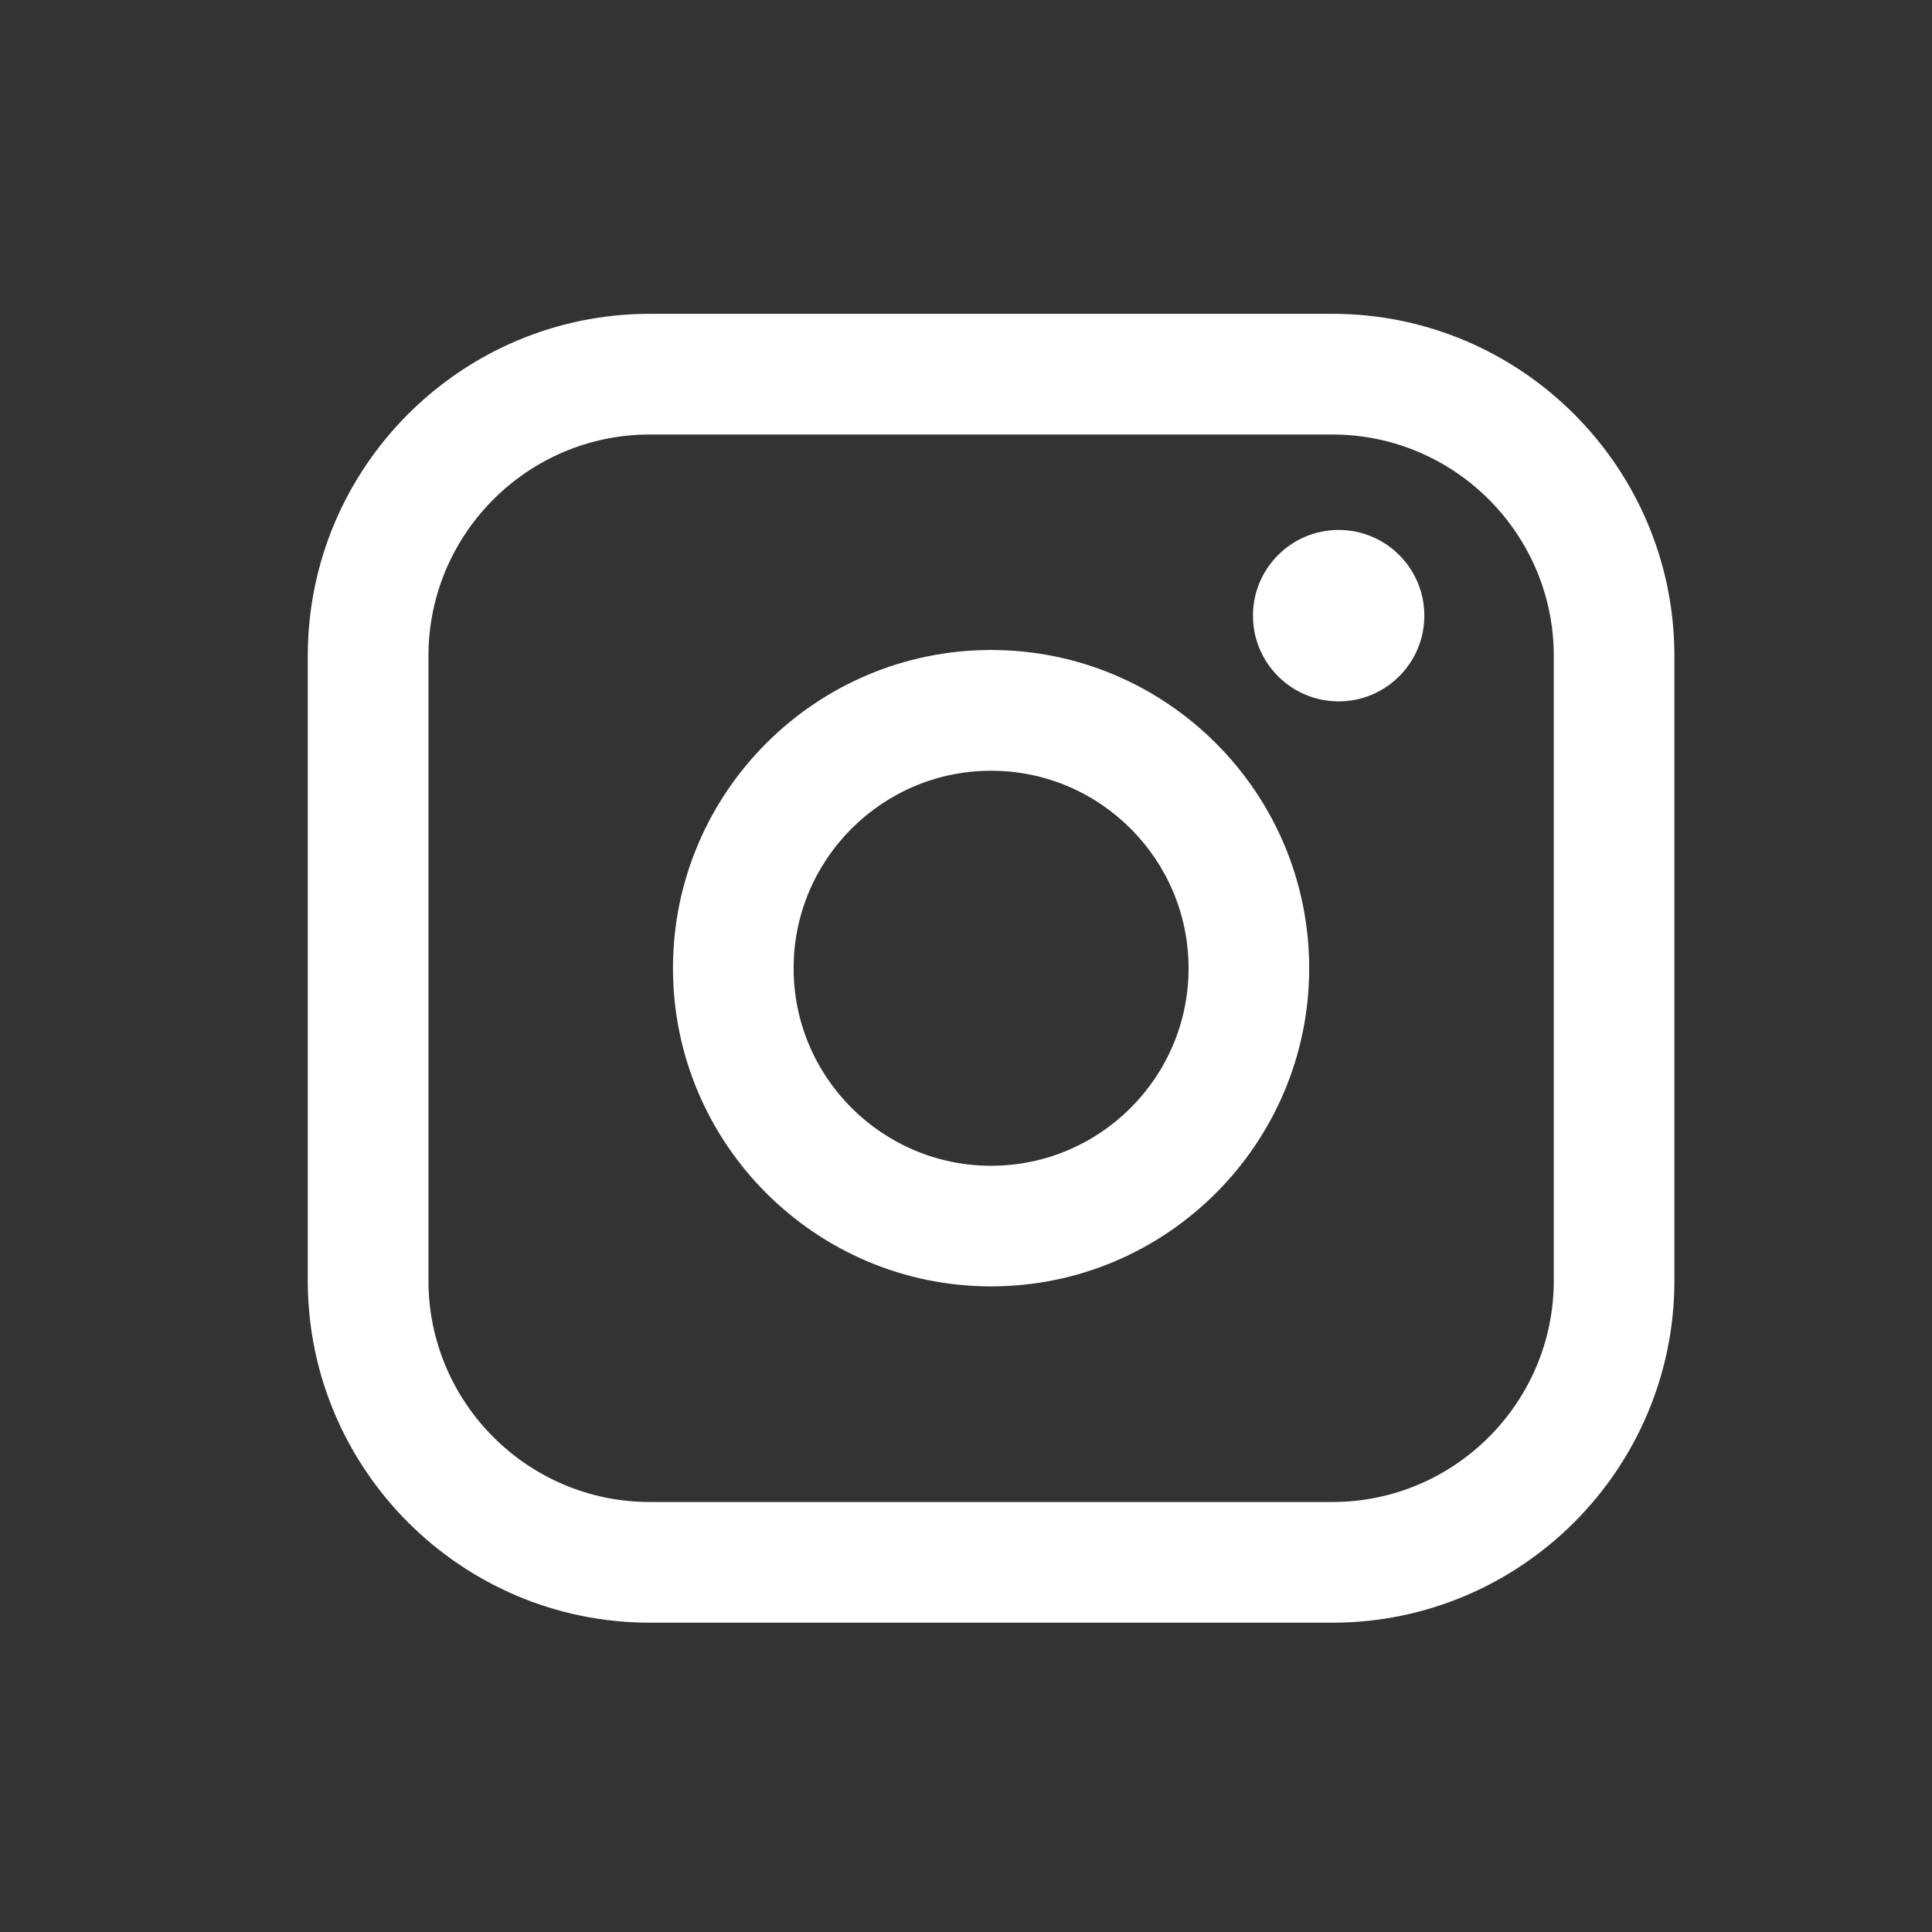 <svg width="30" height="30" viewBox="0 0 30 30" fill="none" xmlns="http://www.w3.org/2000/svg">
<rect x="0" y="0" width="30" height="30" fill="#333333" stroke="none"/>
<path d="M20.689 4.873H10.09C7.162 4.873 4.779 7.256 4.779 10.185V19.885C4.779 22.814 7.162 25.197 10.09 25.197H20.689C23.618 25.197 26 22.814 26 19.885V10.185C26 7.256 23.618 4.873 20.689 4.873ZM6.653 10.185C6.653 8.29 8.195 6.747 10.09 6.747H20.689C22.584 6.747 24.127 8.29 24.127 10.185V19.885C24.127 21.781 22.584 23.323 20.689 23.323H10.09C8.195 23.323 6.653 21.781 6.653 19.885V10.185Z" fill="white"/>
<path d="M15.39 19.975C18.113 19.975 20.329 17.759 20.329 15.034C20.329 12.309 18.114 10.093 15.39 10.093C12.665 10.093 10.45 12.309 10.45 15.034C10.45 17.759 12.665 19.975 15.39 19.975ZM15.39 11.968C17.081 11.968 18.456 13.344 18.456 15.035C18.456 16.727 17.081 18.102 15.39 18.102C13.699 18.102 12.323 16.727 12.323 15.035C12.323 13.344 13.699 11.968 15.39 11.968Z" fill="white"/>
<path d="M20.787 10.891C21.52 10.891 22.117 10.295 22.117 9.56C22.117 8.825 21.521 8.229 20.787 8.229C20.052 8.229 19.456 8.825 19.456 9.56C19.456 10.295 20.052 10.891 20.787 10.891Z" fill="white"/>
</svg>
